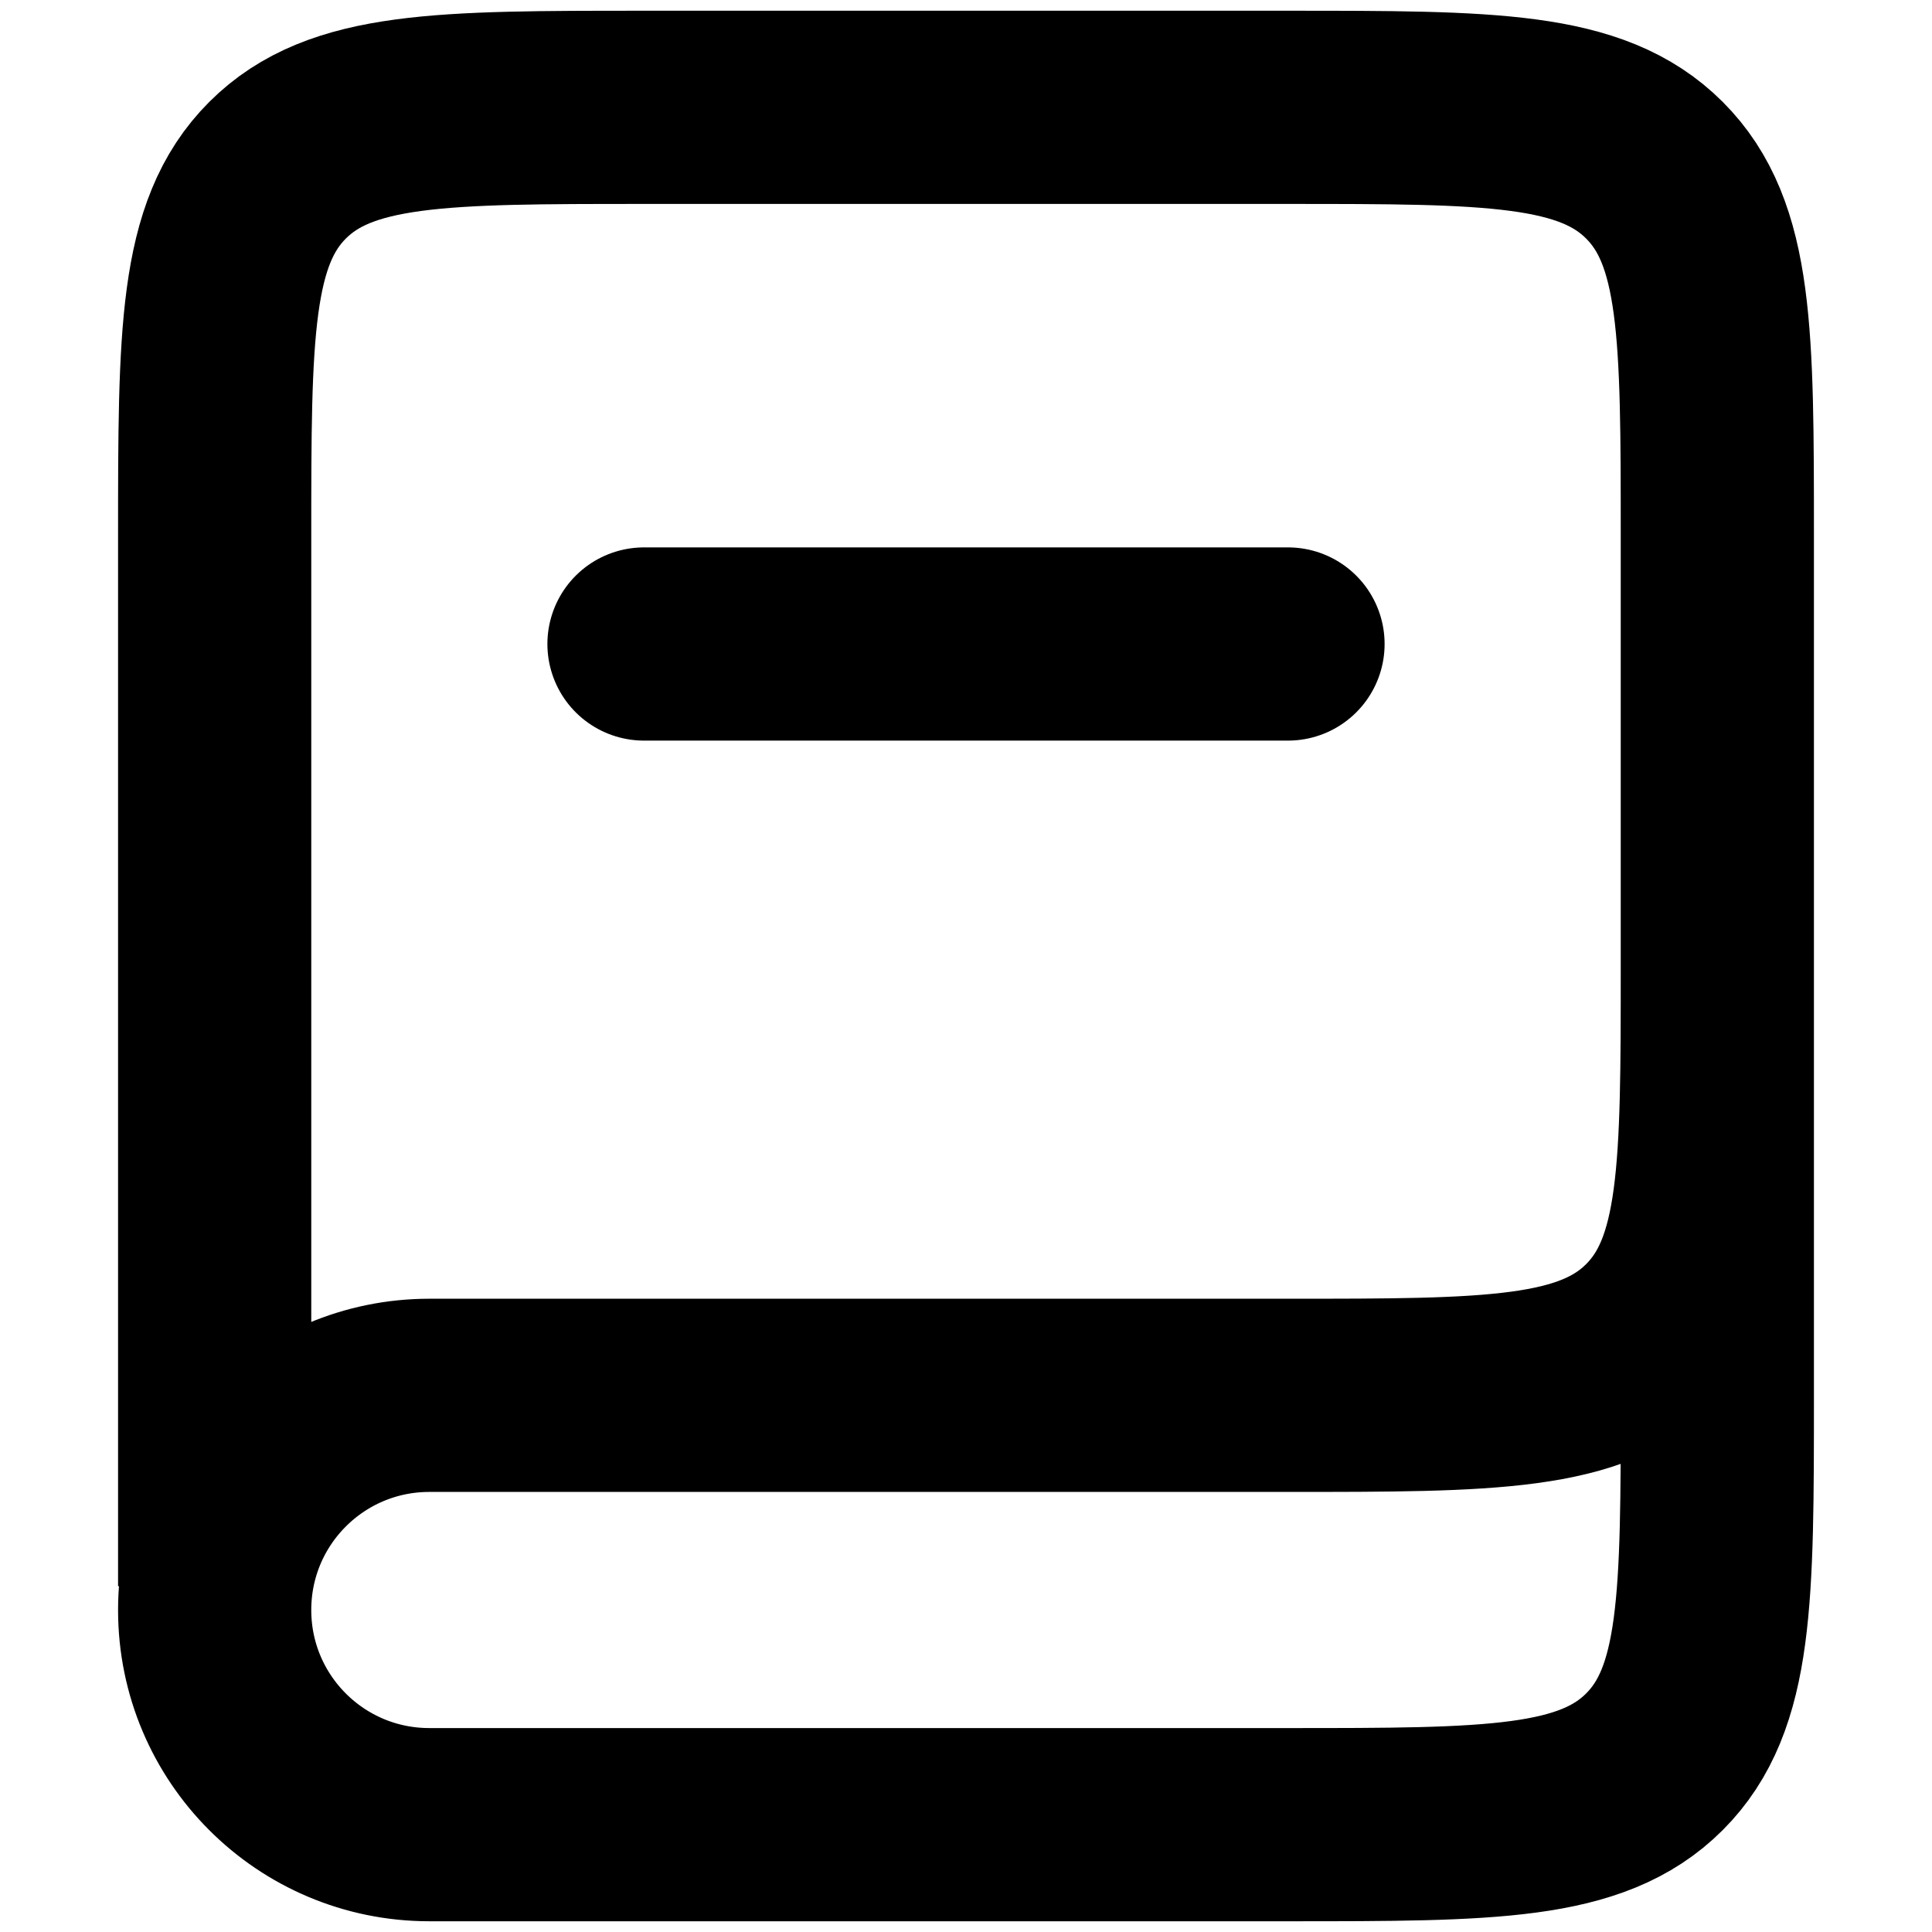 <svg width="18" height="18" viewBox="0 0 18 18" fill="none" xmlns="http://www.w3.org/2000/svg">
<path d="M16 9V13C16 14.886 16 15.828 15.414 16.414C14.828 17 13.886 17 12 17H4C2.895 17 2 16.105 2 15V15C2 13.895 2.895 13 4 13H12C13.886 13 14.828 13 15.414 12.414C16 11.828 16 10.886 16 9V5C16 3.114 16 2.172 15.414 1.586C14.828 1 13.886 1 12 1H6C4.114 1 3.172 1 2.586 1.586C2 2.172 2 3.114 2 5V14.778" stroke="black" stroke-width="1.8"/>
<path d="M6 6L12 6" stroke="black" stroke-width="1.8" stroke-linecap="round"/>
</svg>

